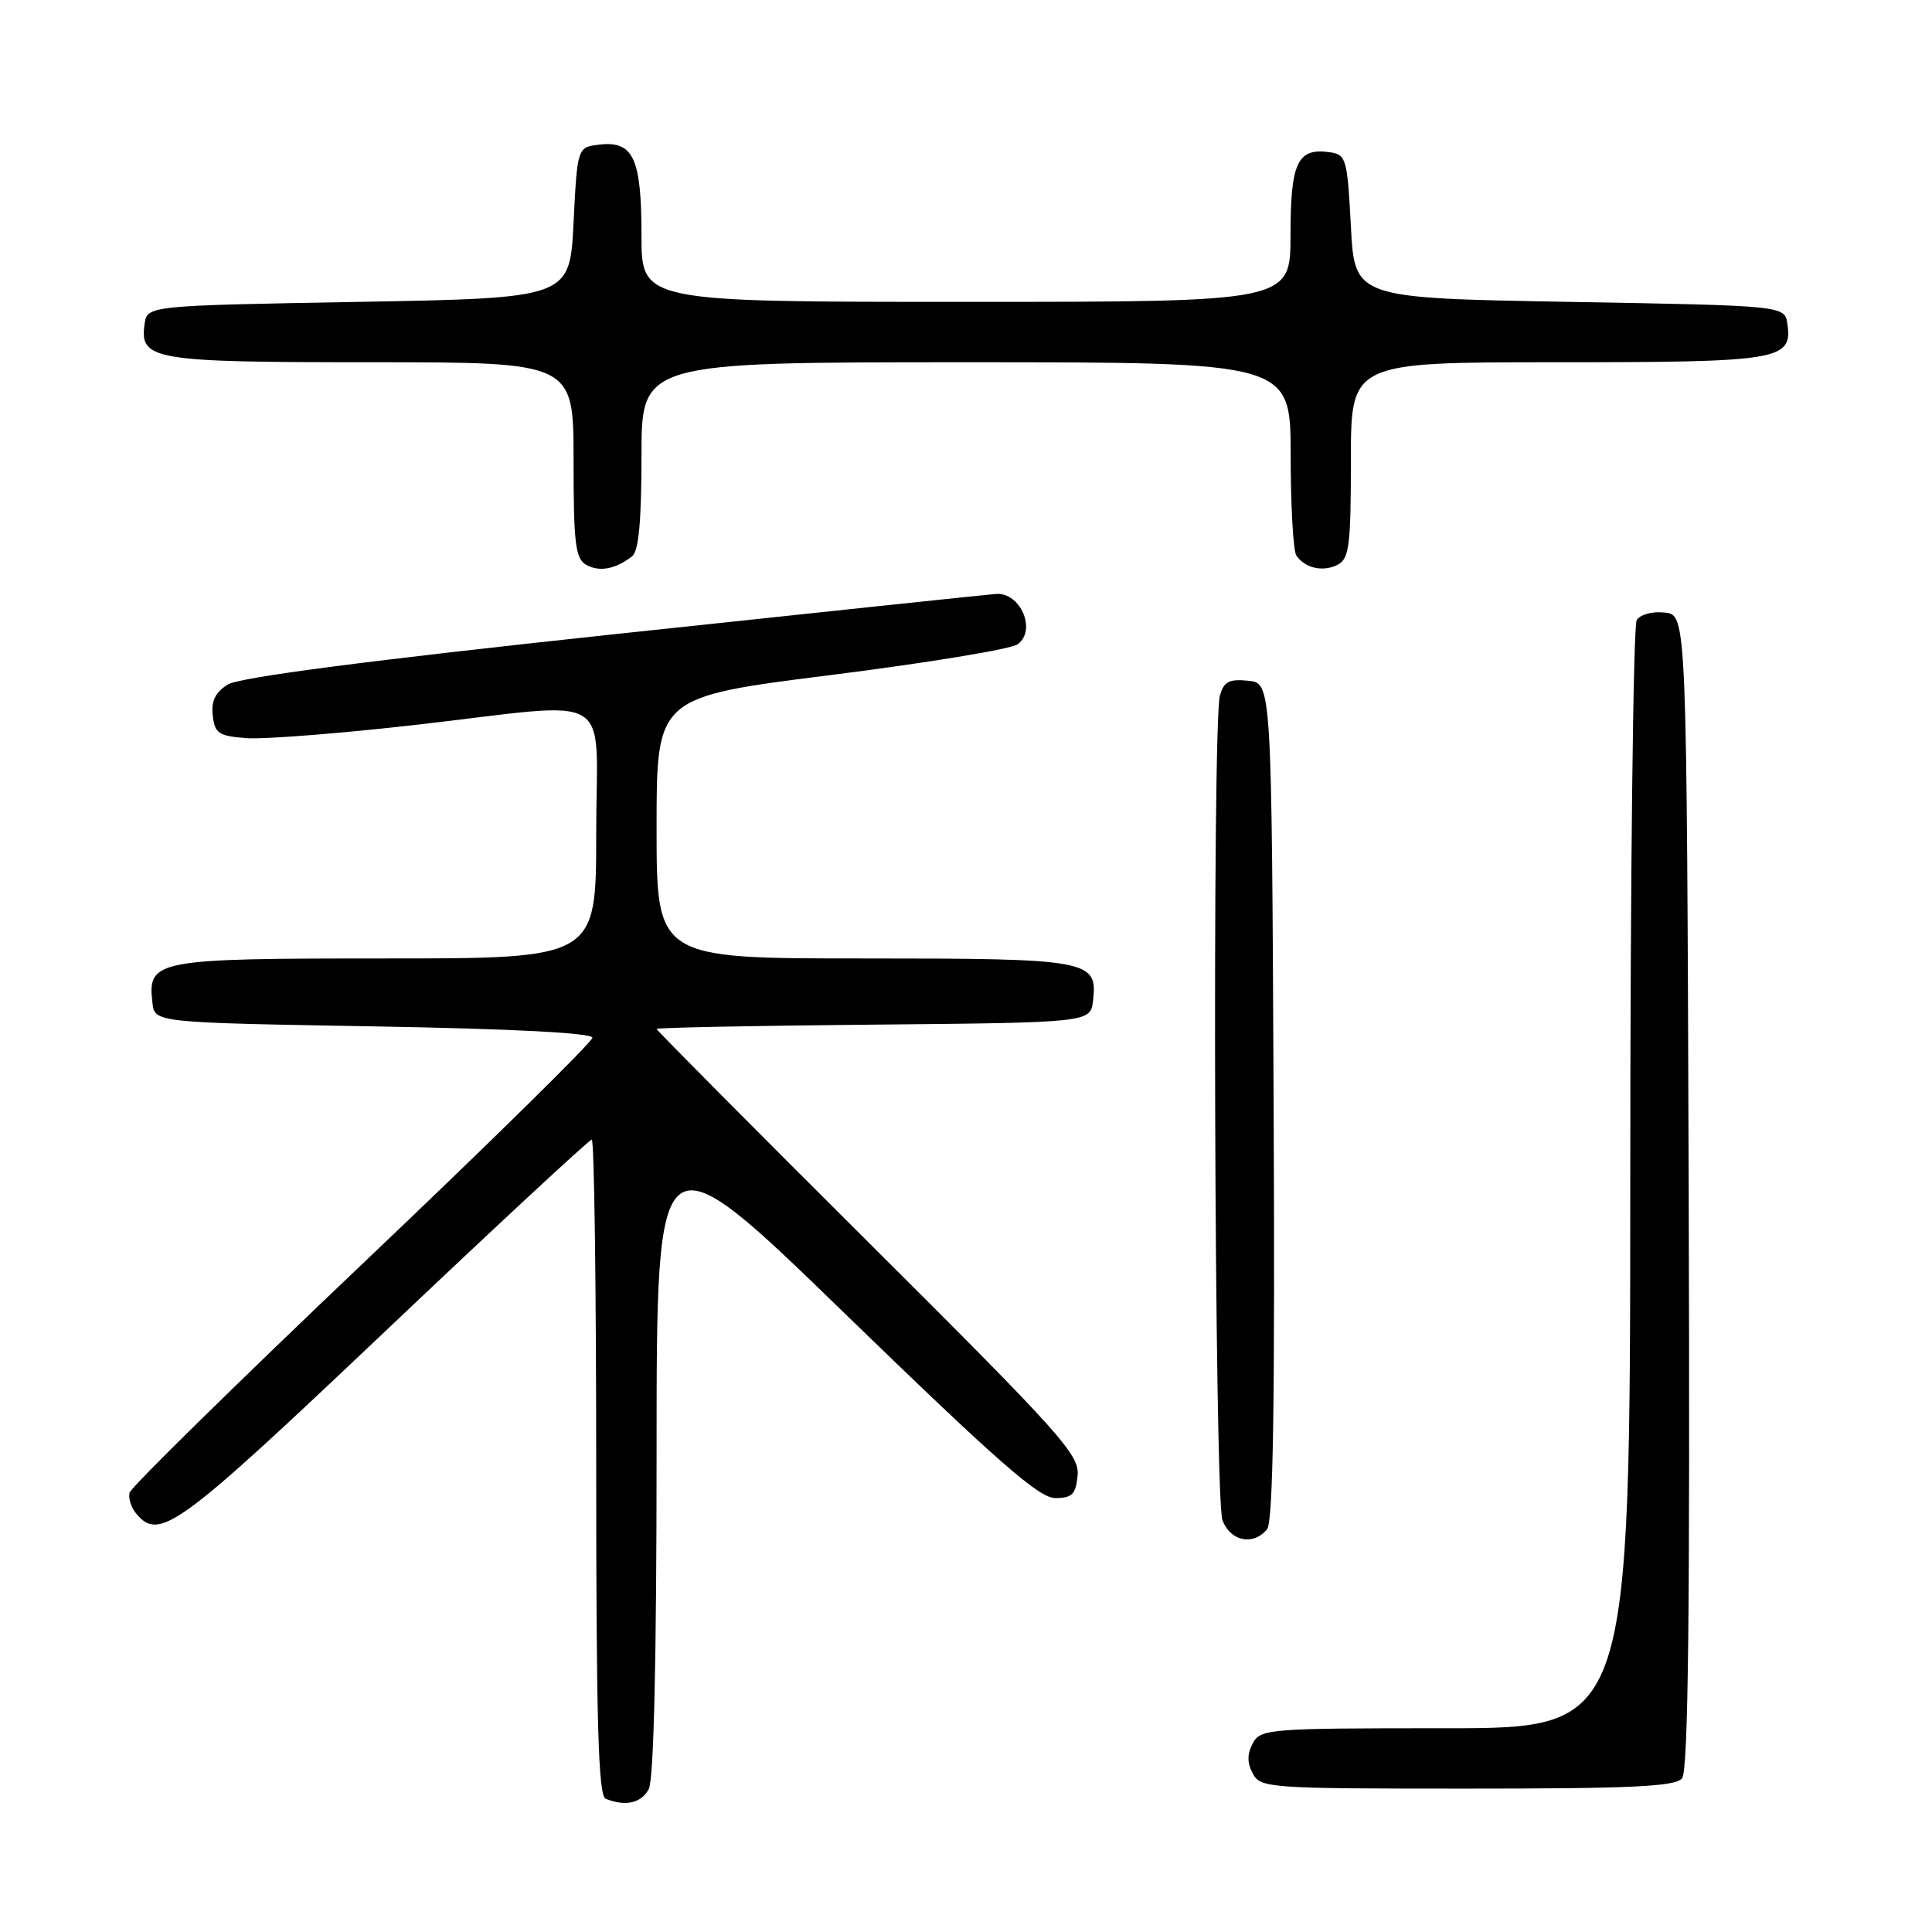 <?xml version="1.0" encoding="UTF-8" standalone="no"?>
<!DOCTYPE svg PUBLIC "-//W3C//DTD SVG 1.1//EN" "http://www.w3.org/Graphics/SVG/1.1/DTD/svg11.dtd" >
<svg xmlns="http://www.w3.org/2000/svg" xmlns:xlink="http://www.w3.org/1999/xlink" version="1.1" viewBox="0 0 256 256">
 <g >
 <path fill="currentColor"
d=" M 85.96 237.07 C 86.63 235.82 87.00 219.97 87.00 192.48 C 87.00 149.83 87.00 149.83 112.07 174.17 C 132.16 193.66 137.67 198.50 139.82 198.50 C 142.07 198.50 142.55 198.01 142.79 195.50 C 143.06 192.77 140.55 189.98 115.04 164.58 C 99.62 149.22 87.00 136.51 87.00 136.34 C 87.00 136.17 99.94 135.91 115.75 135.77 C 144.50 135.50 144.50 135.50 144.84 132.55 C 145.44 127.20 144.34 127.00 114.31 127.00 C 87.00 127.00 87.00 127.00 87.00 109.67 C 87.00 92.35 87.00 92.35 110.13 89.44 C 122.85 87.84 133.97 86.01 134.85 85.37 C 137.40 83.50 135.20 78.44 131.95 78.70 C 130.60 78.81 107.67 81.23 81.00 84.08 C 48.76 87.53 31.73 89.75 30.19 90.70 C 28.53 91.73 27.97 92.88 28.19 94.81 C 28.46 97.20 28.98 97.53 32.72 97.81 C 35.04 97.97 45.06 97.19 54.99 96.06 C 82.07 92.97 79.00 91.12 79.00 110.50 C 79.00 127.00 79.00 127.00 51.07 127.00 C 20.47 127.00 19.54 127.18 20.20 132.88 C 20.50 135.50 20.50 135.50 49.50 136.00 C 67.83 136.32 78.50 136.87 78.50 137.50 C 78.50 138.05 64.78 151.55 48.00 167.49 C 31.23 183.44 17.35 197.07 17.17 197.79 C 16.98 198.51 17.38 199.75 18.04 200.55 C 21.12 204.26 23.53 202.49 50.94 176.50 C 65.73 162.47 78.09 151.00 78.41 151.00 C 78.74 151.00 79.00 170.54 79.00 194.42 C 79.00 228.21 79.28 237.95 80.25 238.34 C 82.87 239.40 84.97 238.93 85.96 237.07 Z  M 222.88 235.64 C 223.71 234.65 223.94 213.49 223.76 157.89 C 223.50 81.50 223.50 81.50 220.61 81.17 C 218.97 80.98 217.35 81.41 216.87 82.17 C 216.41 82.90 216.02 116.24 216.02 156.25 C 216.00 229.00 216.00 229.00 191.54 229.00 C 168.09 229.00 167.03 229.08 166.00 231.00 C 165.24 232.42 165.24 233.58 166.00 235.00 C 167.03 236.93 168.09 237.00 194.41 237.00 C 216.25 237.00 221.98 236.73 222.88 235.64 Z  M 167.89 202.64 C 168.70 201.65 168.95 185.96 168.76 145.89 C 168.50 90.50 168.50 90.50 165.38 90.20 C 162.84 89.95 162.15 90.32 161.64 92.20 C 160.60 96.10 160.91 198.63 161.98 201.43 C 163.04 204.24 166.05 204.85 167.89 202.64 Z  M 83.75 73.72 C 84.63 73.04 85.00 69.10 85.00 60.38 C 85.00 48.00 85.00 48.00 128.00 48.00 C 171.00 48.00 171.00 48.00 171.02 60.25 C 171.02 66.99 171.36 73.00 171.77 73.60 C 172.89 75.29 175.31 75.83 177.25 74.83 C 178.78 74.04 179.00 72.30 179.00 60.96 C 179.00 48.00 179.00 48.00 206.31 48.00 C 235.80 48.00 237.52 47.72 236.84 42.94 C 236.50 40.50 236.50 40.50 208.00 40.00 C 179.50 39.50 179.50 39.50 179.00 30.00 C 178.53 21.01 178.38 20.48 176.19 20.17 C 171.92 19.57 171.00 21.51 171.00 31.12 C 171.00 40.00 171.00 40.00 128.00 40.00 C 85.00 40.00 85.00 40.00 85.00 31.19 C 85.00 20.98 83.93 18.65 79.45 19.16 C 76.50 19.50 76.50 19.50 76.00 29.50 C 75.50 39.50 75.50 39.50 47.50 40.00 C 19.50 40.50 19.50 40.50 19.16 42.94 C 18.48 47.71 20.24 48.00 49.19 48.00 C 76.00 48.00 76.00 48.00 76.00 60.95 C 76.00 72.07 76.24 74.03 77.69 74.85 C 79.43 75.82 81.55 75.42 83.75 73.72 Z "/>
</g>
</svg>